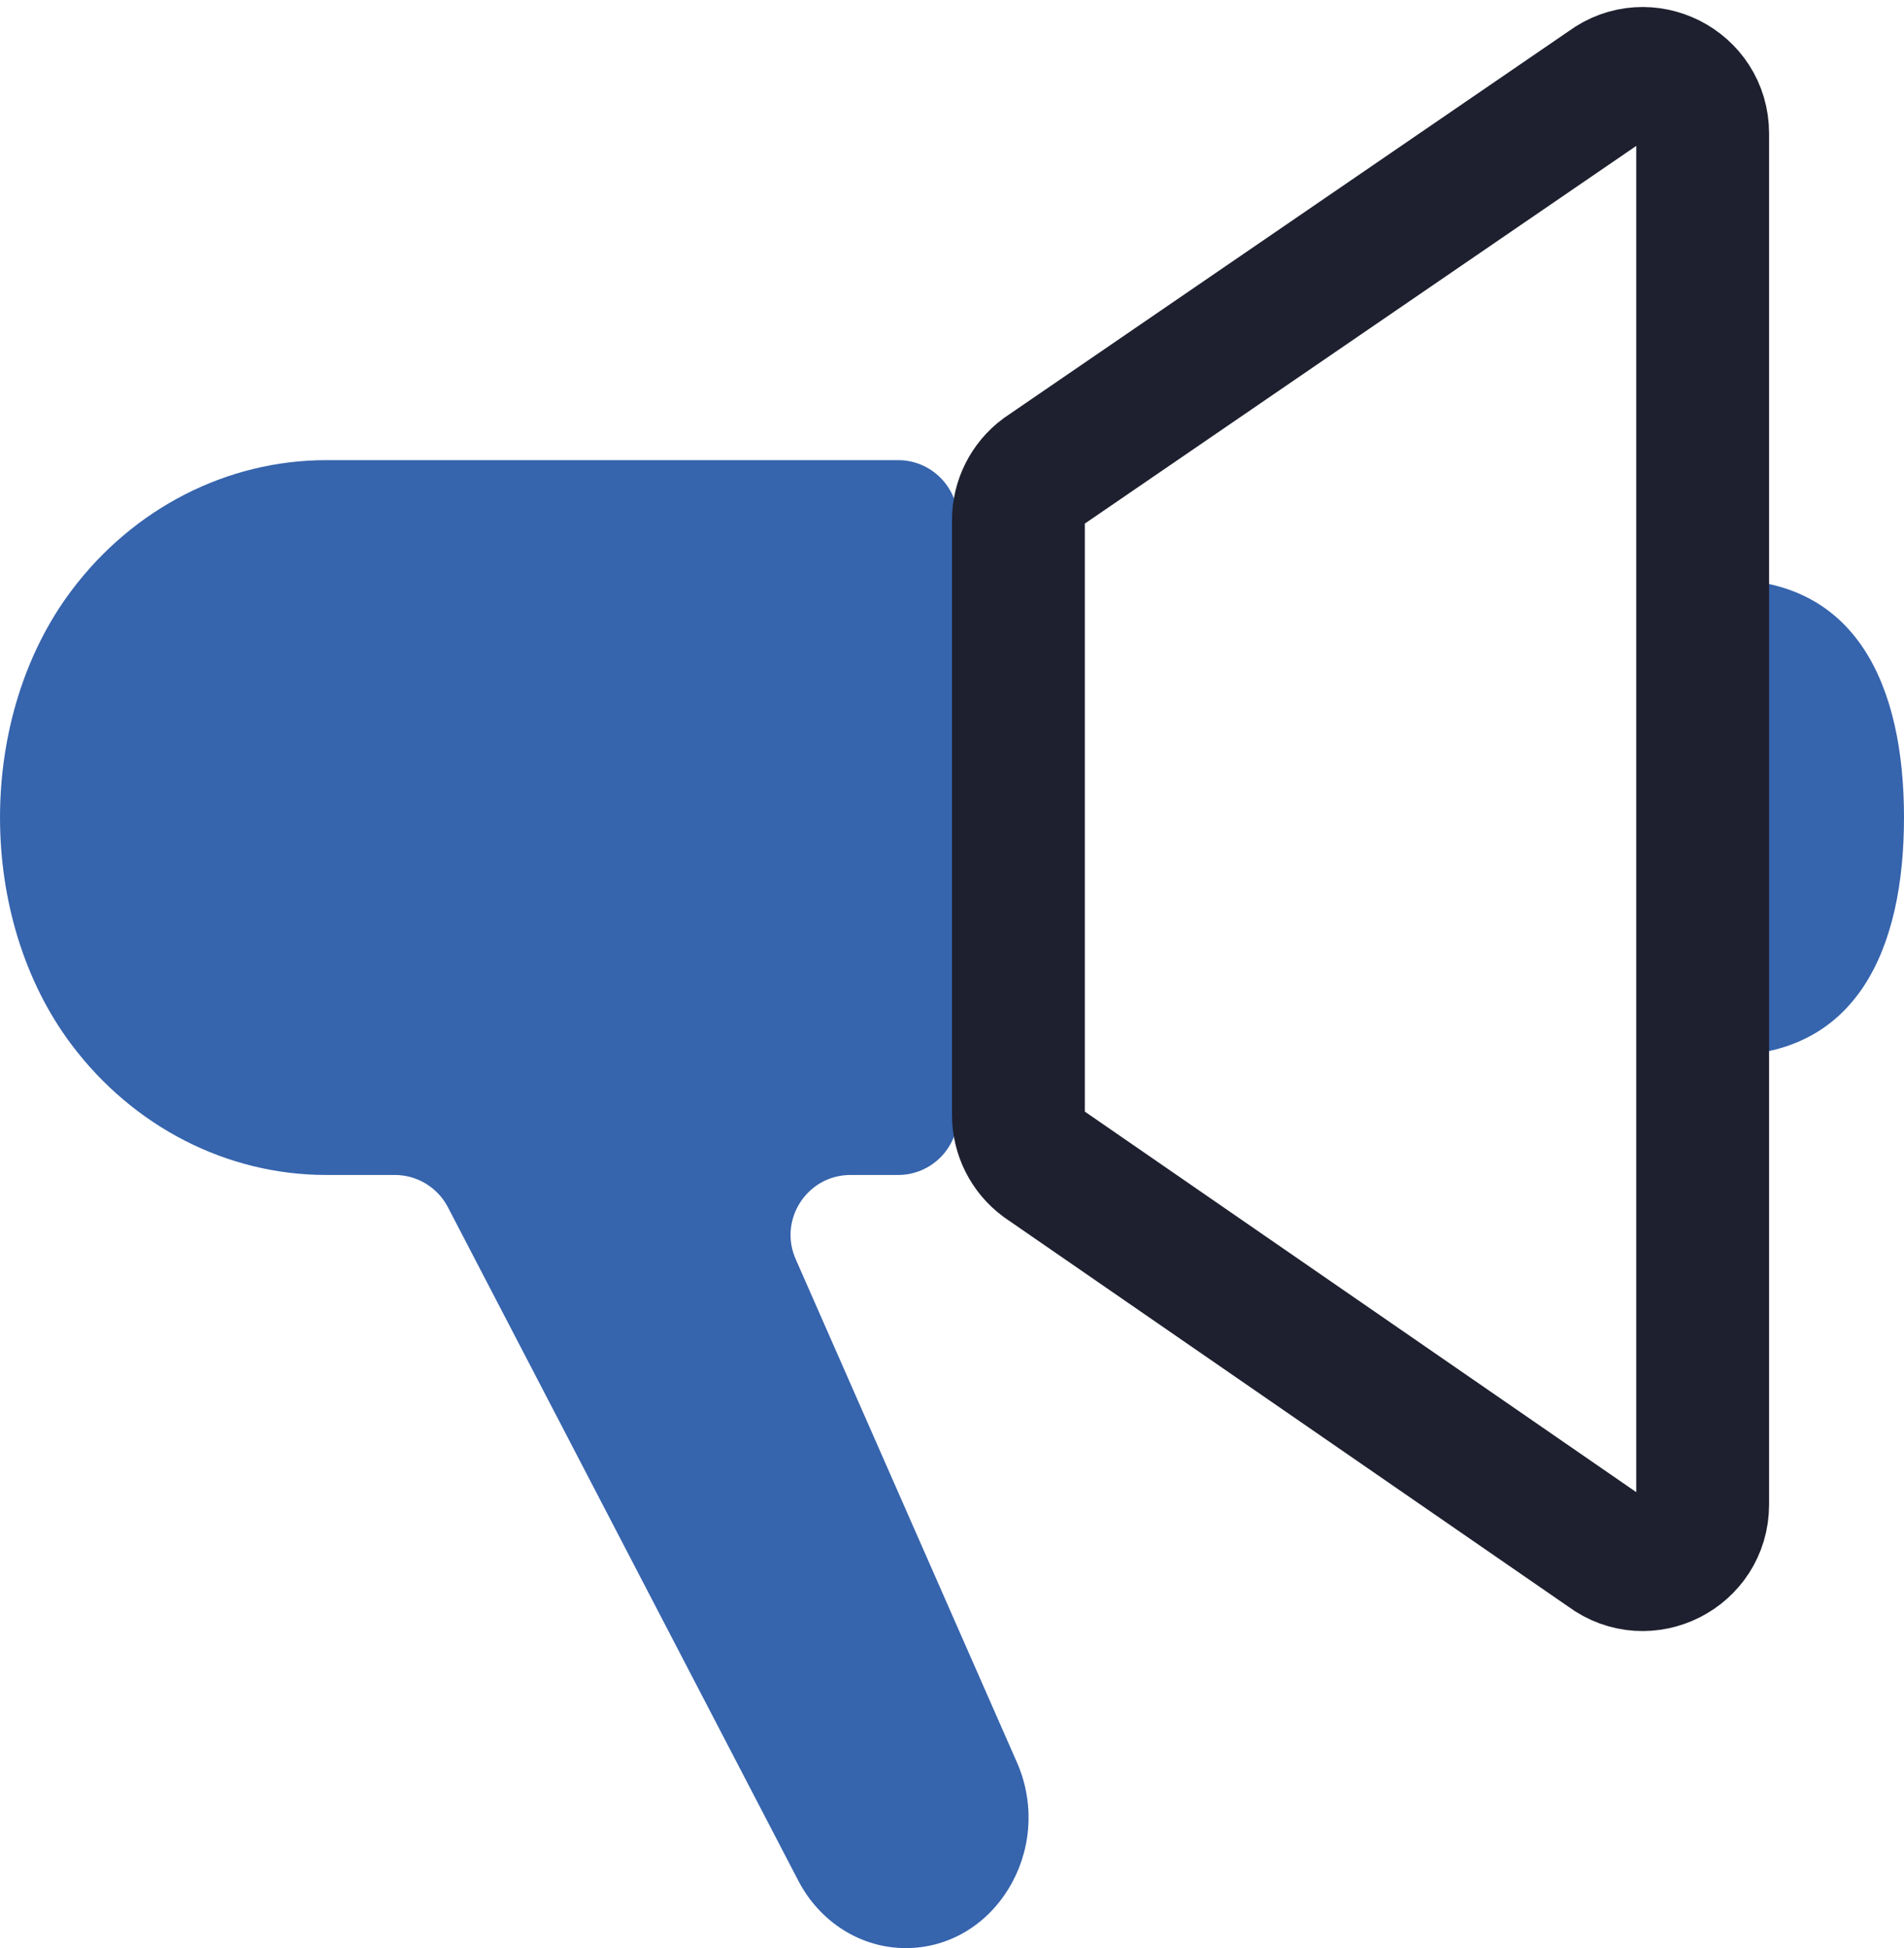 <svg width="43" height="44" viewBox="0 0 43 44" fill="none" xmlns="http://www.w3.org/2000/svg">
<path d="M38.969 23.839C41.937 23.839 43 21.433 43 18.465C43 15.497 41.937 13.091 38.969 13.091V23.839Z" fill="#3664AD"/>
<path d="M20.283 26.538C21.03 26.538 21.635 25.931 21.635 25.183V11.748C21.635 11 21.03 10.393 20.283 10.393H7.369C5.131 10.393 3.013 11.476 1.615 13.337C-0.538 16.201 -0.538 20.73 1.615 23.594C3.013 25.455 5.131 26.538 7.369 26.538H8.917C9.413 26.538 9.87 26.811 10.106 27.248L18.032 42.483C18.521 43.419 19.448 44 20.455 44C22.46 44 23.802 41.803 22.987 39.852L17.98 28.462C17.566 27.564 18.22 26.538 19.208 26.538H20.283Z" fill="#3664AD"/>
<path d="M38.453 33.982V3.015C38.453 1.902 37.187 1.264 36.295 1.928L23.546 10.661C23.203 10.916 23 11.319 23 11.748V25.183C23 25.612 23.203 26.015 23.546 26.271L36.295 35.07C37.187 35.733 38.453 35.095 38.453 33.982Z" stroke="#1E202F" stroke-width="3"/>
</svg>
